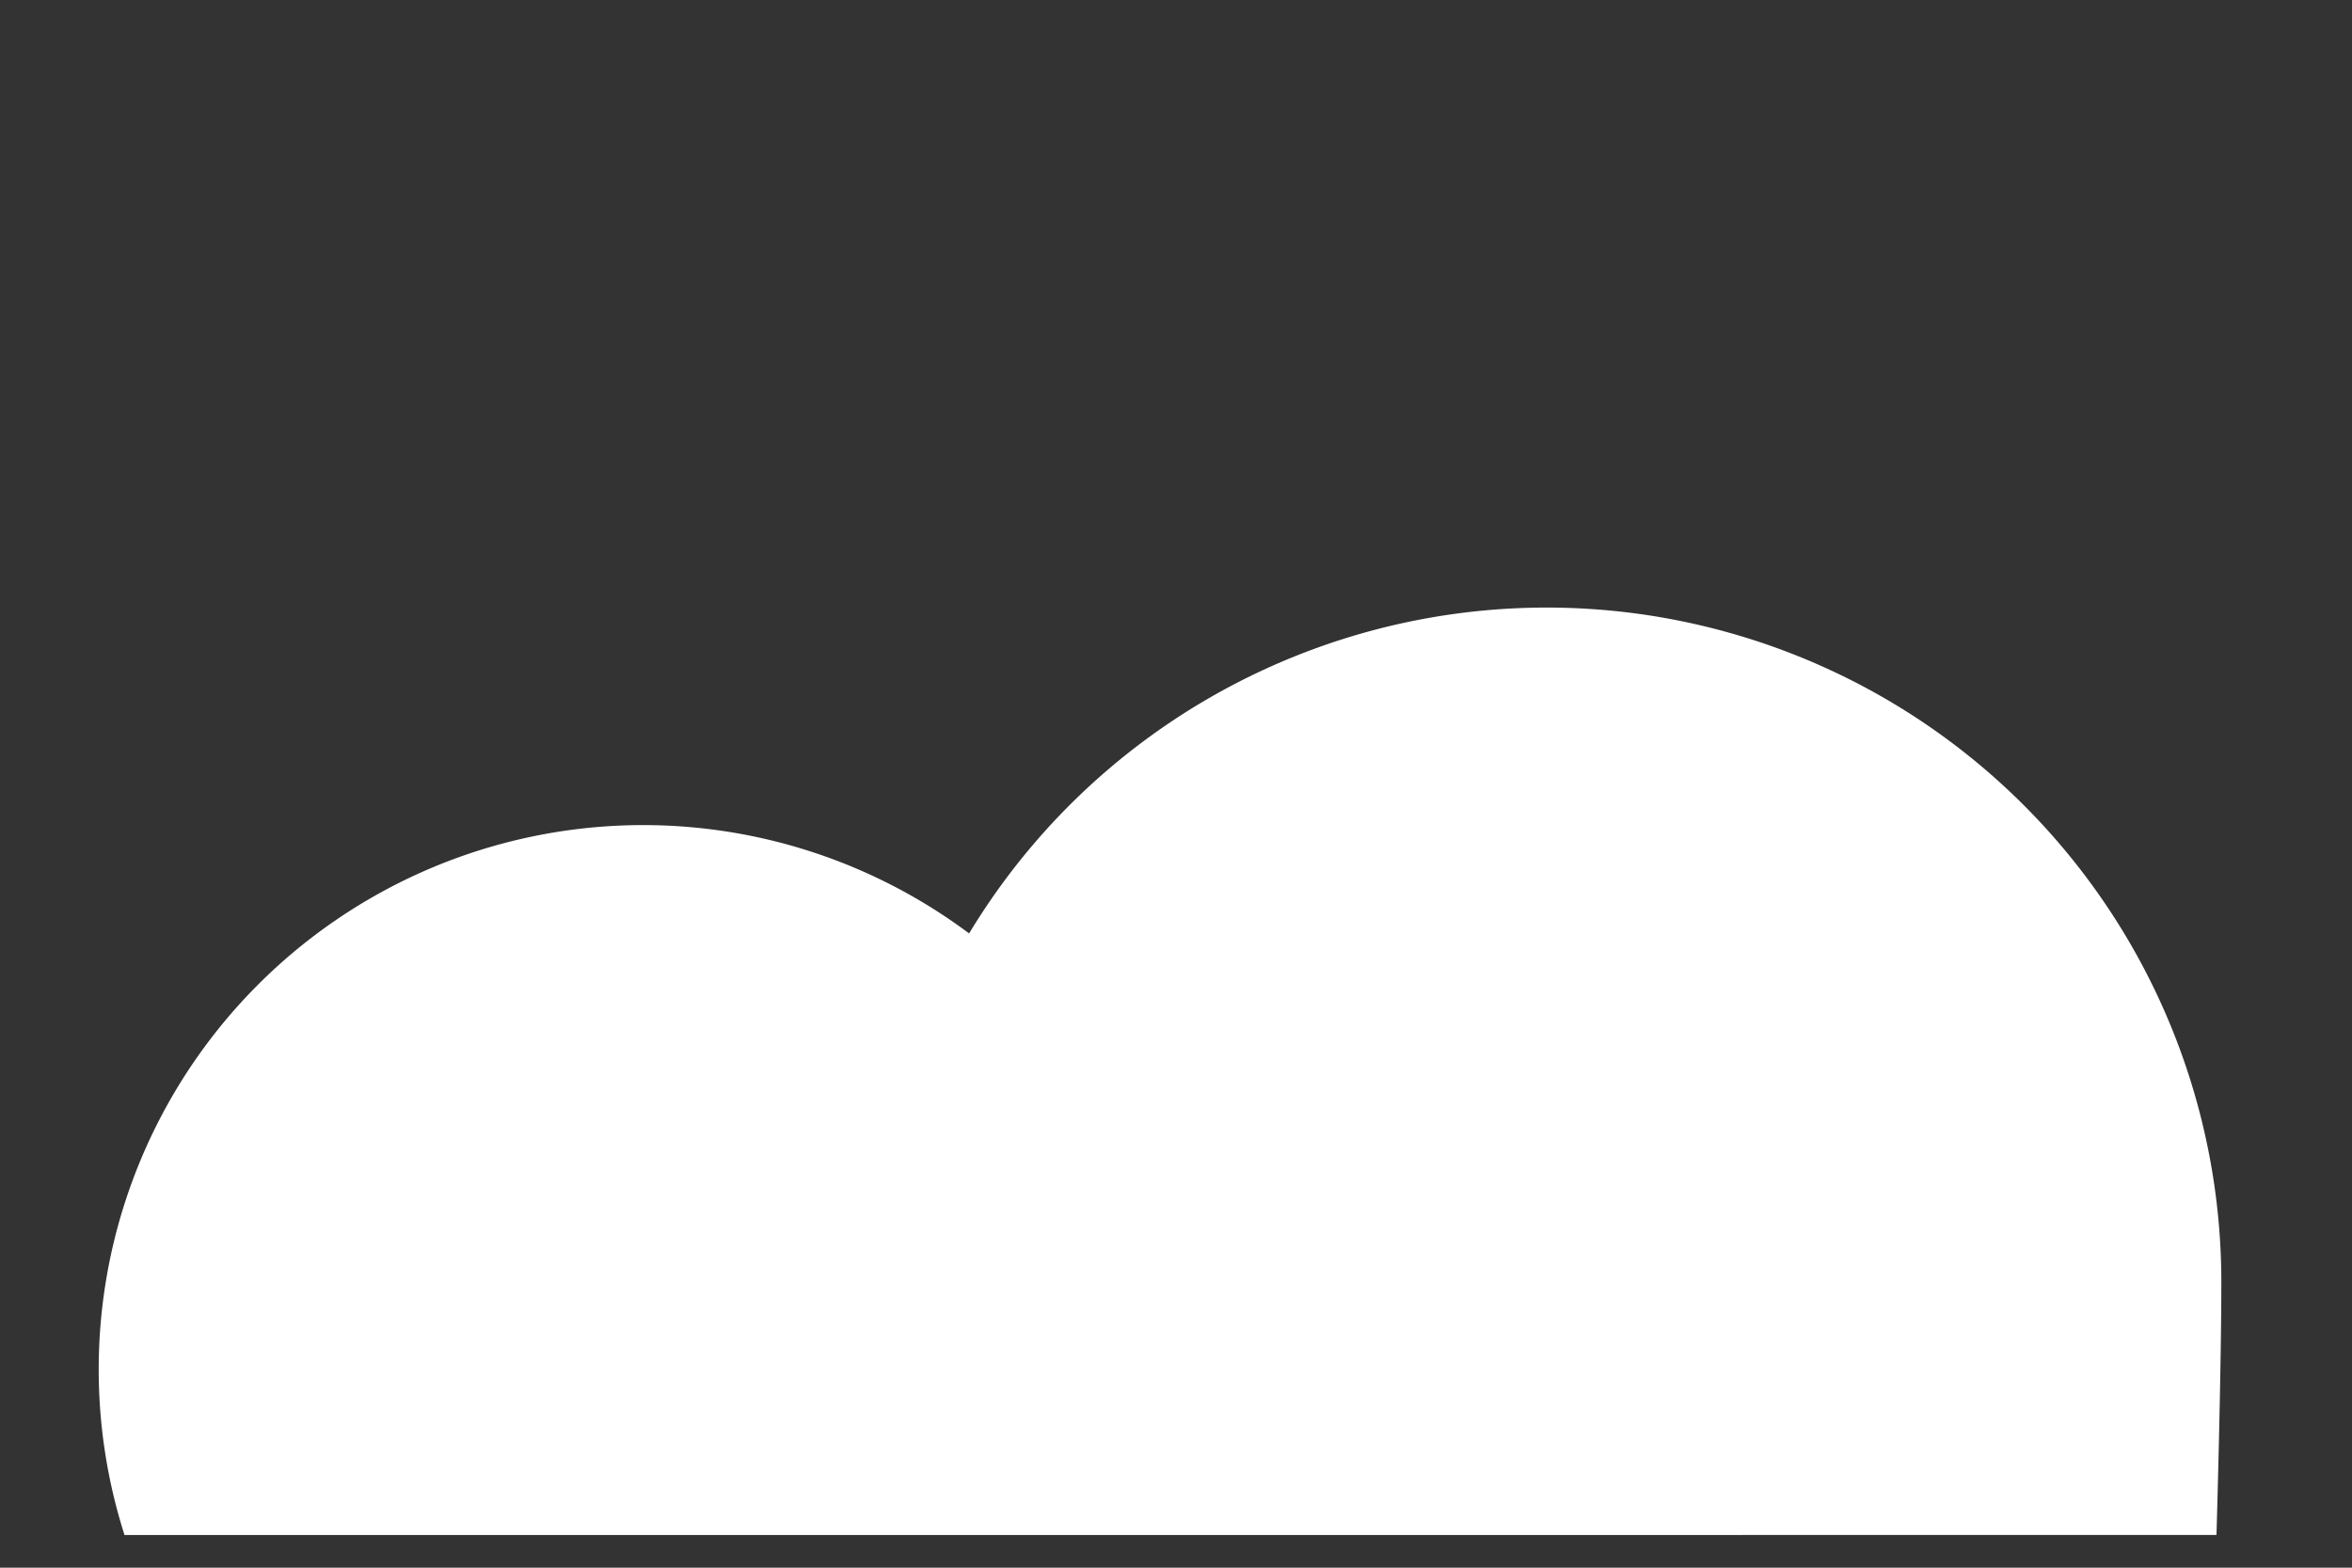 <svg id="Layer_1" data-name="Layer 1" xmlns="http://www.w3.org/2000/svg" viewBox="0 0 432 288"><rect x="0" y="0" width="432" height="288" fill="#333333" stroke="none"/><defs><style>.cls-1{fill:#fff;}</style></defs><title>5</title><path class="cls-1" d="M22.87,282A100,100,0,0,1,178,171.48a123.92,123.92,0,0,1,230,64c0,16.45-.89,46.51-.89,46.51Z"/></svg>